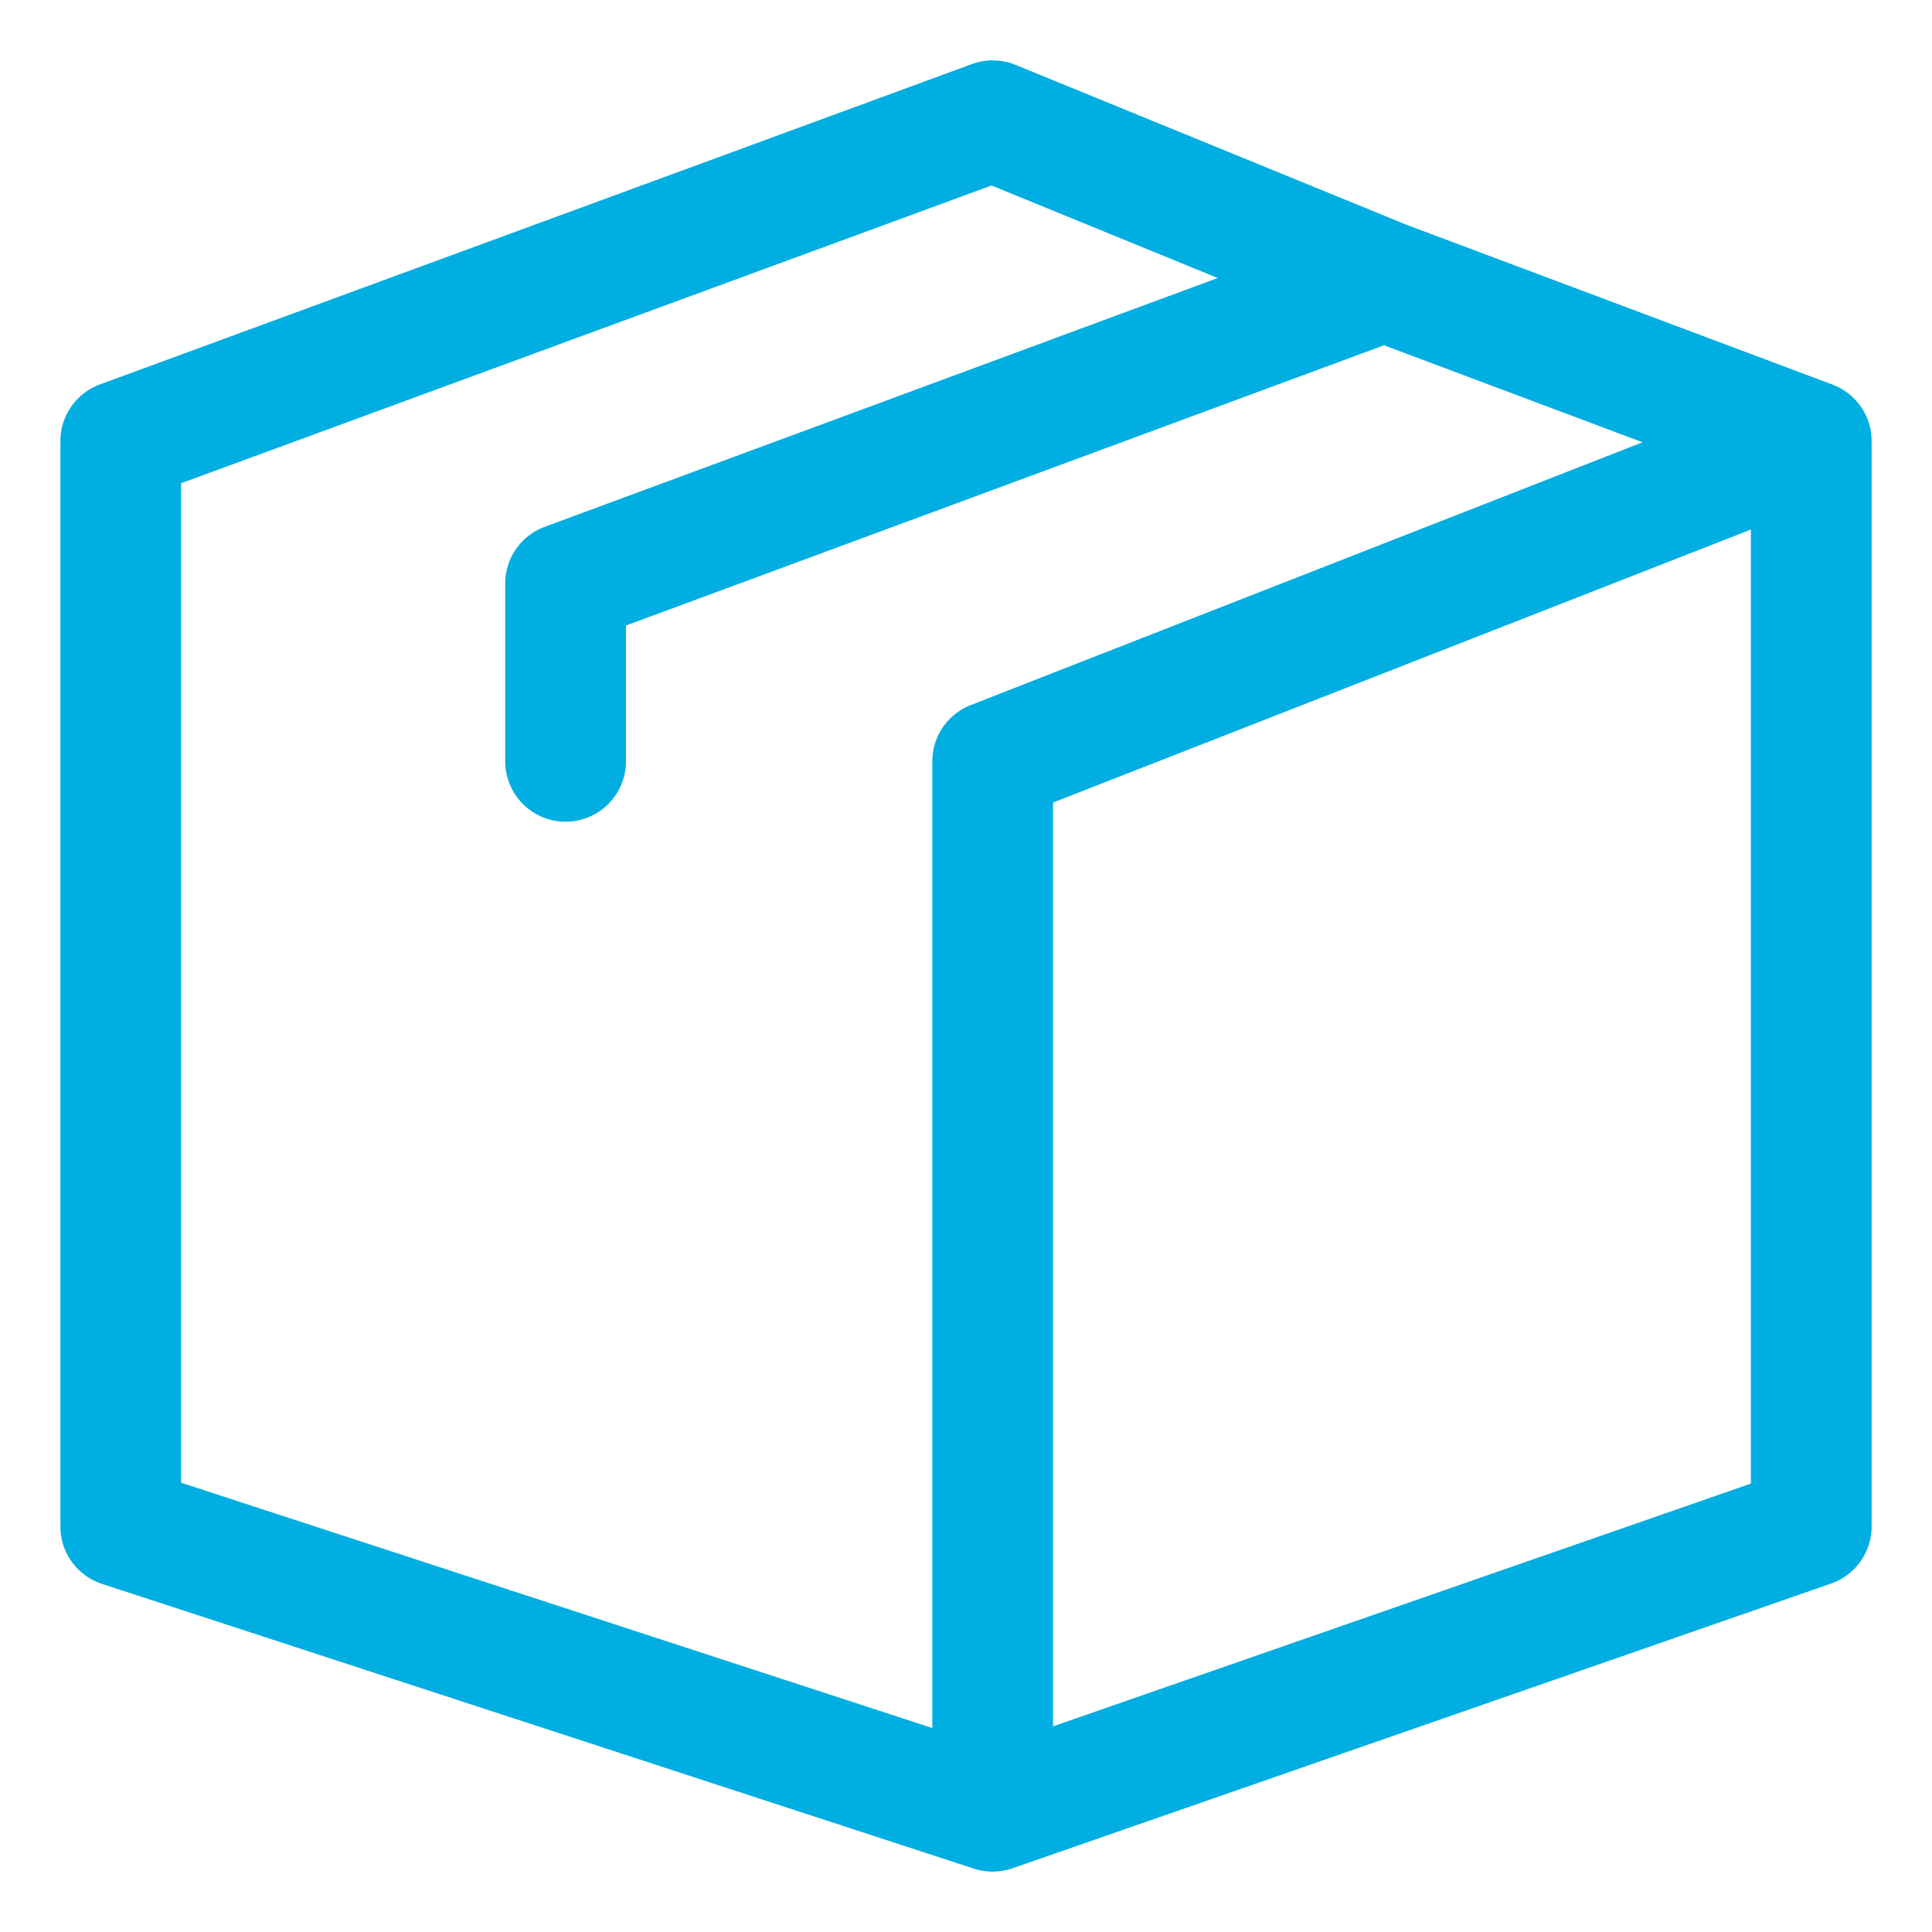 <svg width="16" height="16" viewBox="0 0 16 16" fill="none" xmlns="http://www.w3.org/2000/svg">
<path d="M8.221 15L1 12.642V3.653L8.221 1L11.463 2.326M8.221 15L15 12.642V3.653M8.221 15V6.305L15 3.653M15 3.653L11.463 2.326M11.463 2.326L4.684 4.832V6.305" stroke="#00AEE1" stroke-linecap="round" stroke-linejoin="round"/>
</svg>
